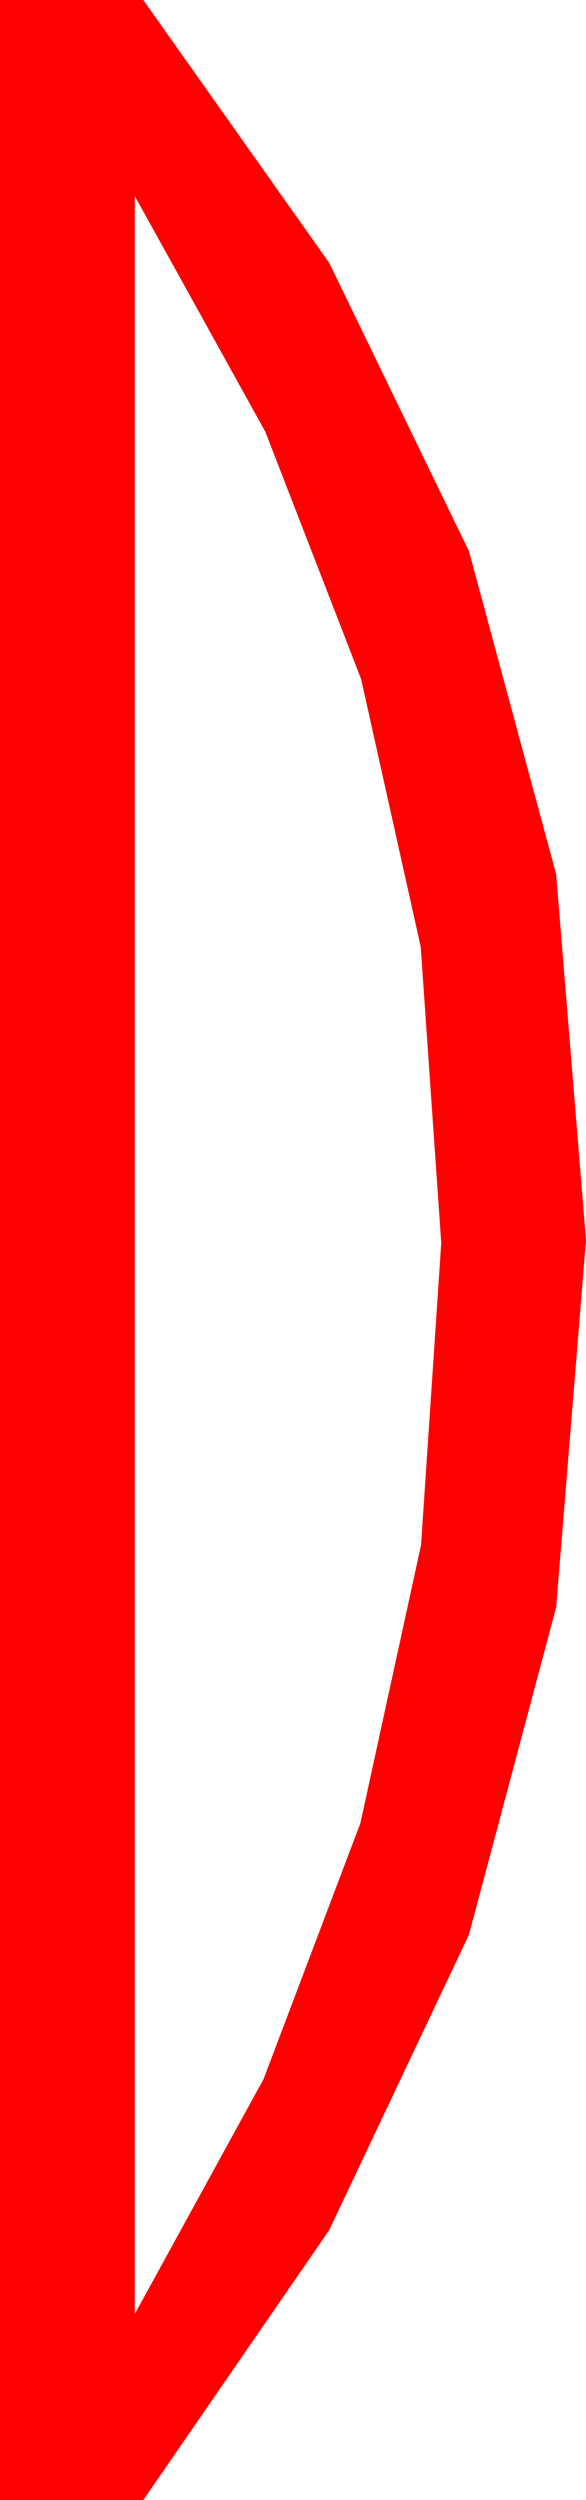 <?xml version="1.0" encoding="utf-8"?>
<!DOCTYPE svg PUBLIC "-//W3C//DTD SVG 1.1//EN" "http://www.w3.org/Graphics/SVG/1.1/DTD/svg11.dtd">
<svg width="12.1" height="51.562" xmlns="http://www.w3.org/2000/svg" xmlns:xlink="http://www.w3.org/1999/xlink" xmlns:xml="http://www.w3.org/XML/1998/namespace" version="1.1">
  <g>
    <g>
      <path style="fill:#FF0000;fill-opacity:1" d="M2.783,4.043L2.783,47.725 5.442,42.88 7.441,37.603 8.694,31.864 9.111,25.635 8.687,19.526 7.456,14.004 5.479,8.906 2.783,4.043z M0,0L2.959,0 6.797,5.42 9.683,11.367 11.484,18.032 12.1,25.576 11.484,33.149 9.683,39.902 6.797,45.996 2.959,51.562 0,51.562 0,0z" />
    </g>
  </g>
</svg>